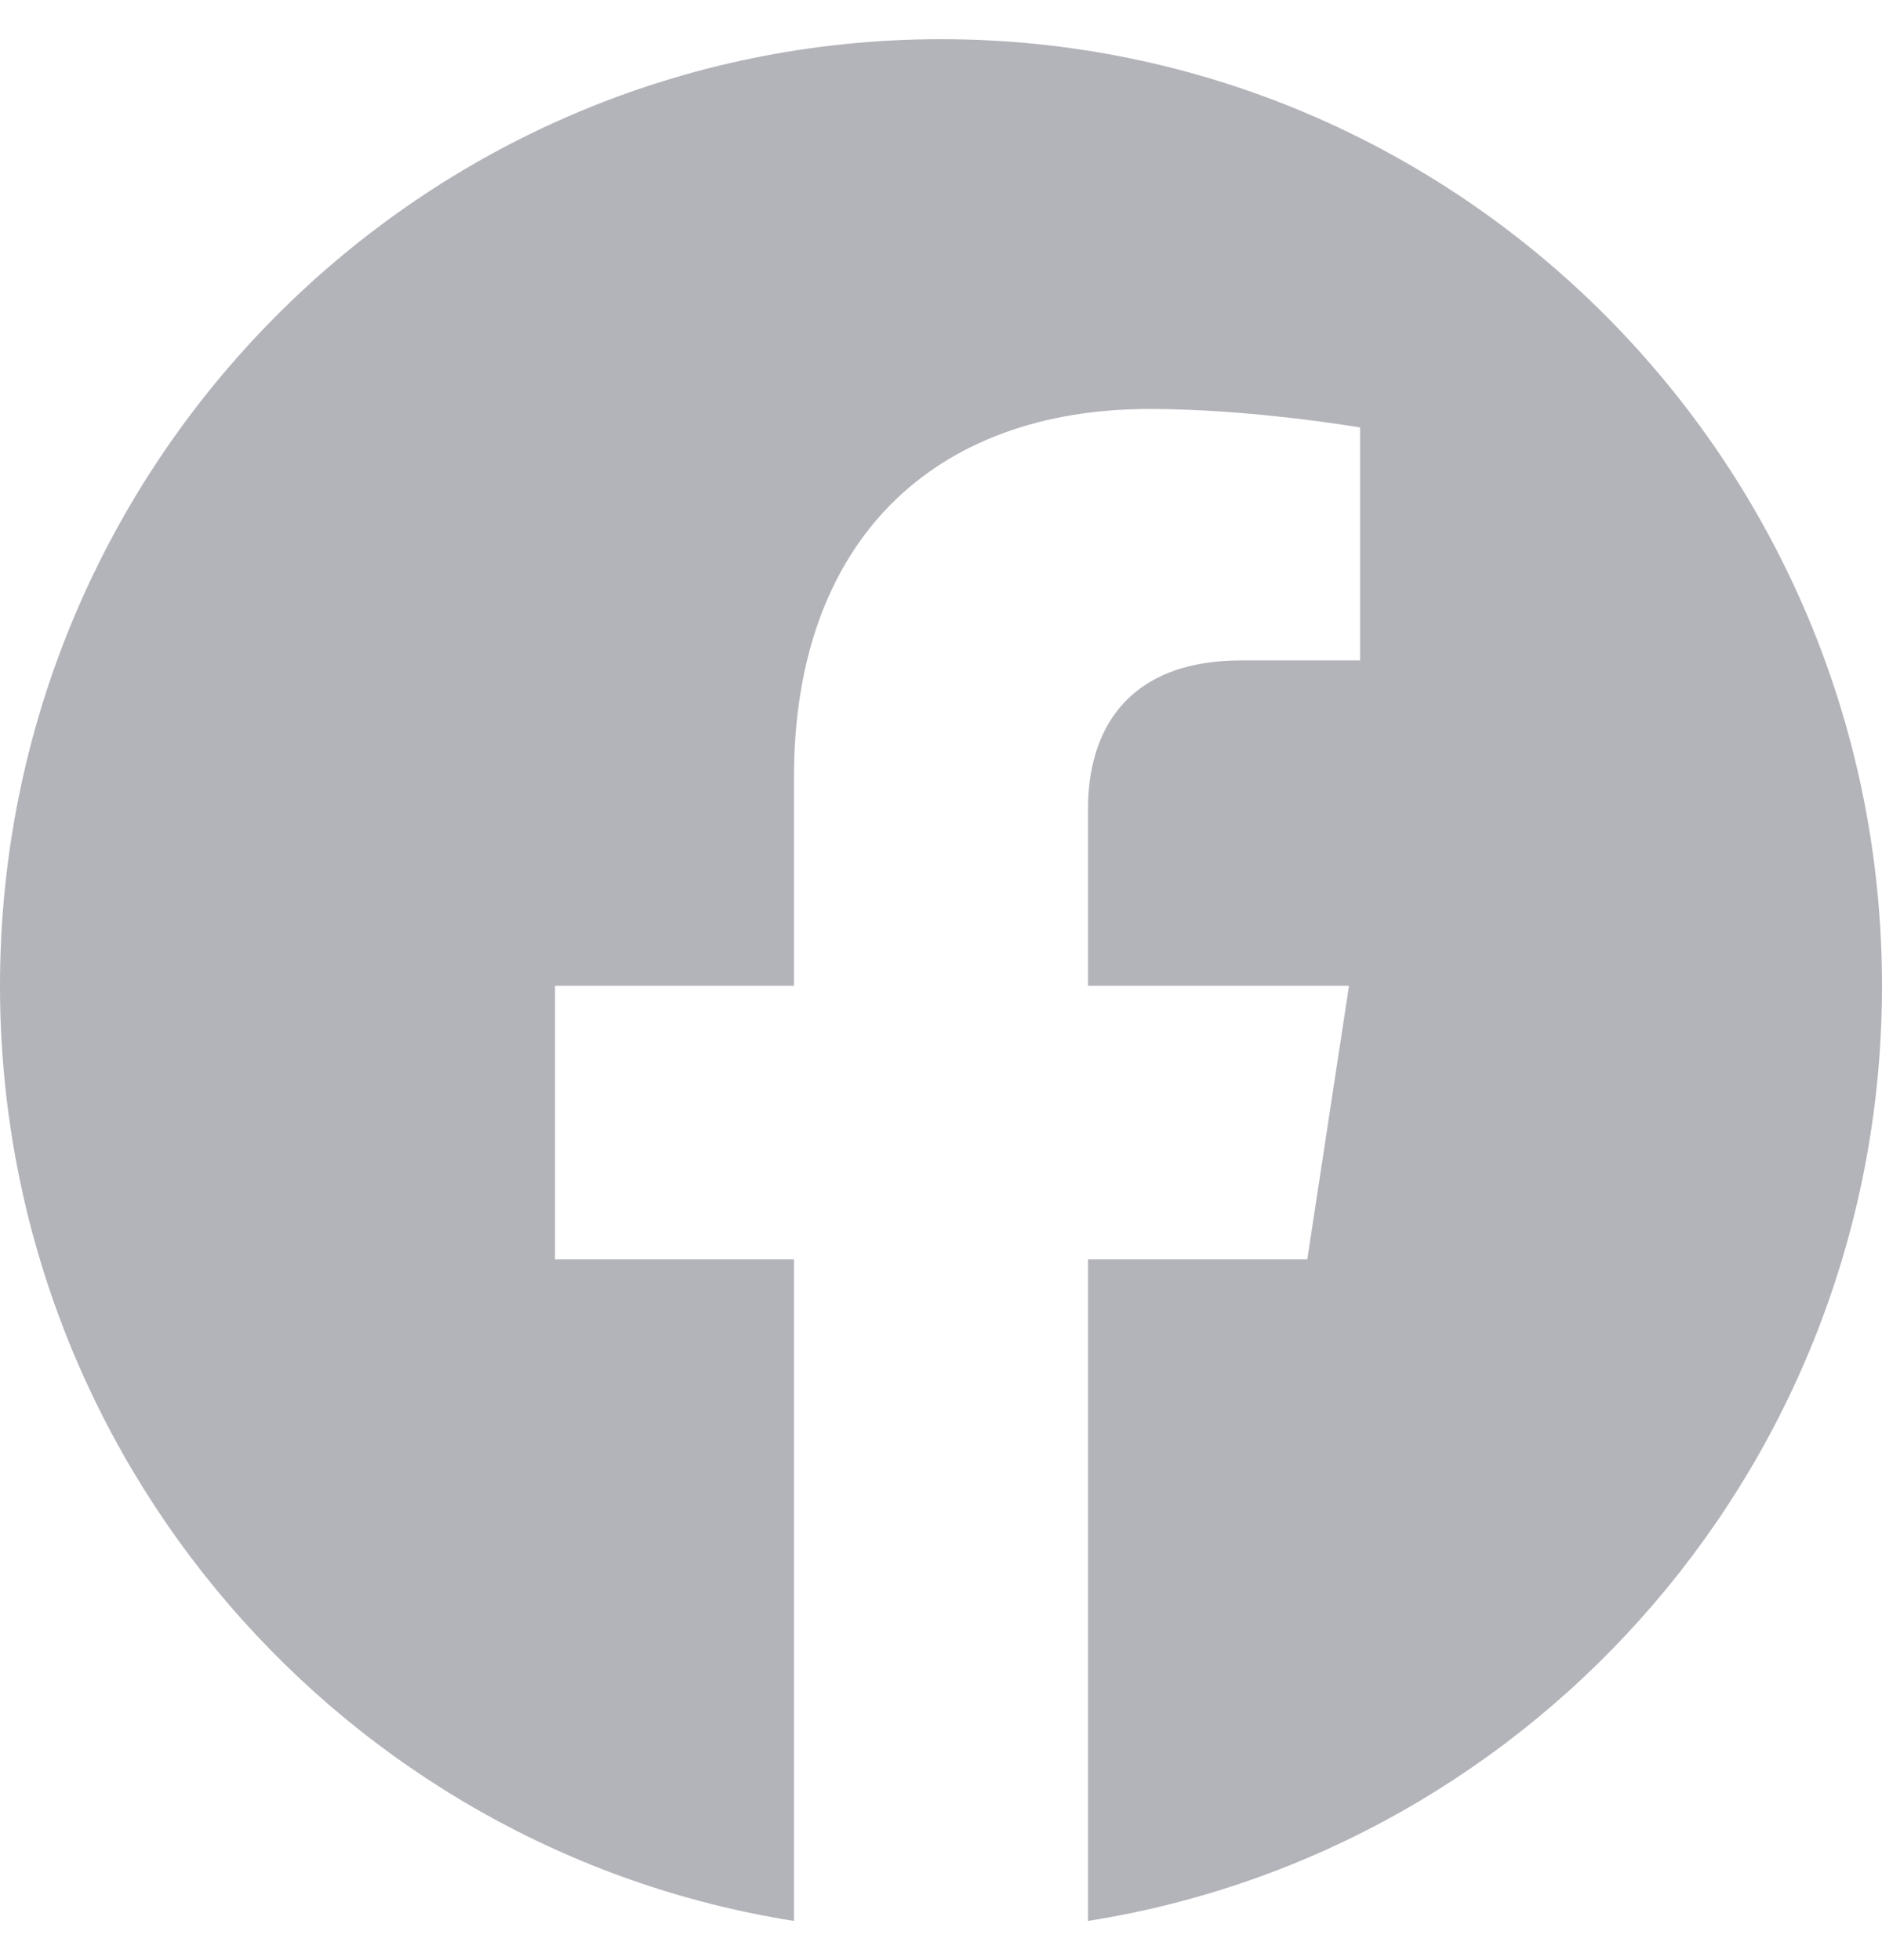 <svg width="24" height="25" fill="none" xmlns="http://www.w3.org/2000/svg"><g clip-path="url(#clip0_114642_2490)"><path d="M24 12.573C24 5.905 18.627 0.5 12 0.5C5.373 0.5 0 5.905 0 12.573C0 18.599 4.388 23.594 10.125 24.5V16.063H7.078V12.573H10.125V9.913C10.125 6.888 11.916 5.216 14.658 5.216C15.97 5.216 17.344 5.452 17.344 5.452V8.423H15.831C14.34 8.423 13.875 9.354 13.875 10.309V12.573H17.203L16.671 16.063H13.875V24.5C19.612 23.594 24 18.599 24 12.573Z" fill="#B3B3BA"/></g><defs><clipPath id="clip0_114642_2490"><rect width="24" height="24" fill="white" transform="translate(0 0.5)"/></clipPath></defs></svg>